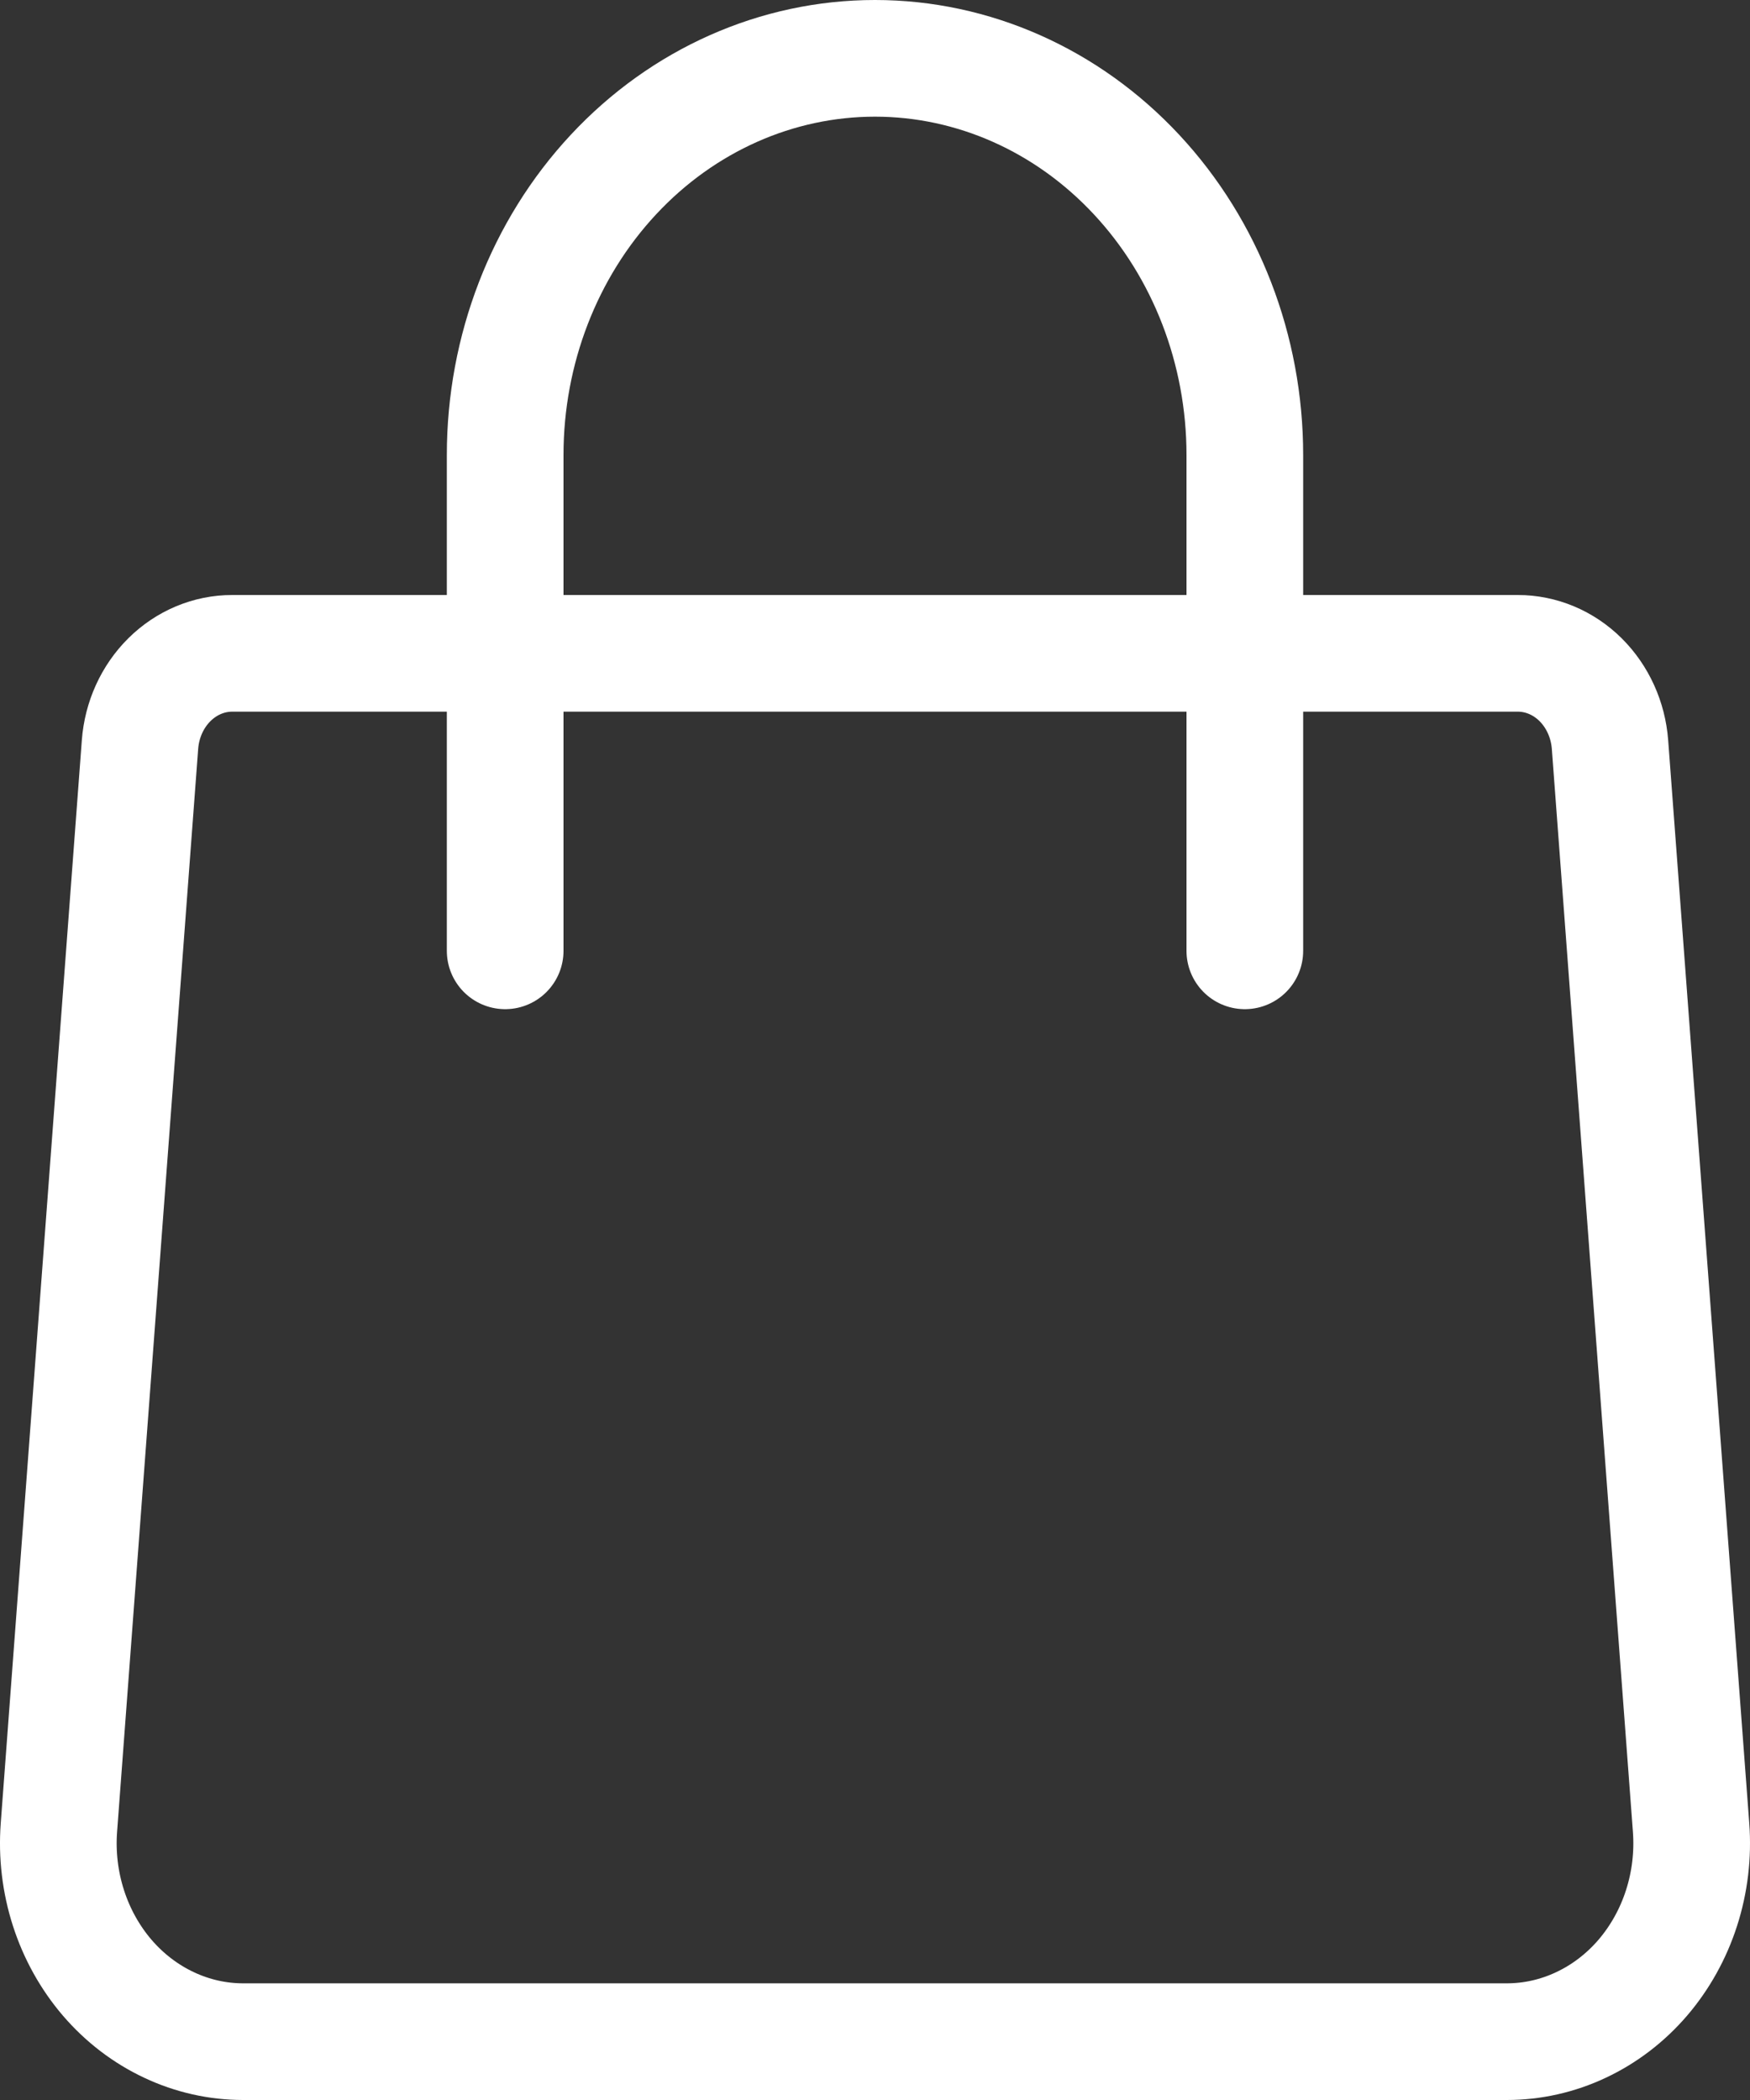 <svg width="30" height="36" viewBox="0 0 30 36" fill="none" xmlns="http://www.w3.org/2000/svg">
<rect x="0" y="0" width="30" height="36" fill="#333333" stroke="none"/>
<path d="M21.34 16.3V7.8C21.34 5.997 20.672 4.267 19.483 2.992C18.294 1.716 16.681 1 15 1C13.319 1 11.706 1.716 10.517 2.992C9.328 4.267 8.66 5.997 8.66 7.8V16.3M2.4 12.764C2.432 12.338 2.612 11.941 2.905 11.651C3.198 11.361 3.582 11.2 3.981 11.2H26.019C26.418 11.2 26.802 11.361 27.095 11.651C27.387 11.941 27.568 12.338 27.6 12.764L28.99 31.328C29.025 31.796 28.969 32.266 28.826 32.71C28.683 33.154 28.456 33.561 28.16 33.906C27.863 34.251 27.503 34.526 27.102 34.714C26.701 34.903 26.268 35 25.831 35H4.169C3.732 35 3.299 34.903 2.898 34.714C2.497 34.526 2.137 34.251 1.84 33.906C1.544 33.561 1.317 33.154 1.174 32.71C1.031 32.266 0.975 31.796 1.01 31.328L2.4 12.764Z" stroke="white" stroke-width="2" stroke-linecap="round" stroke-linejoin="round"/>
</svg>
